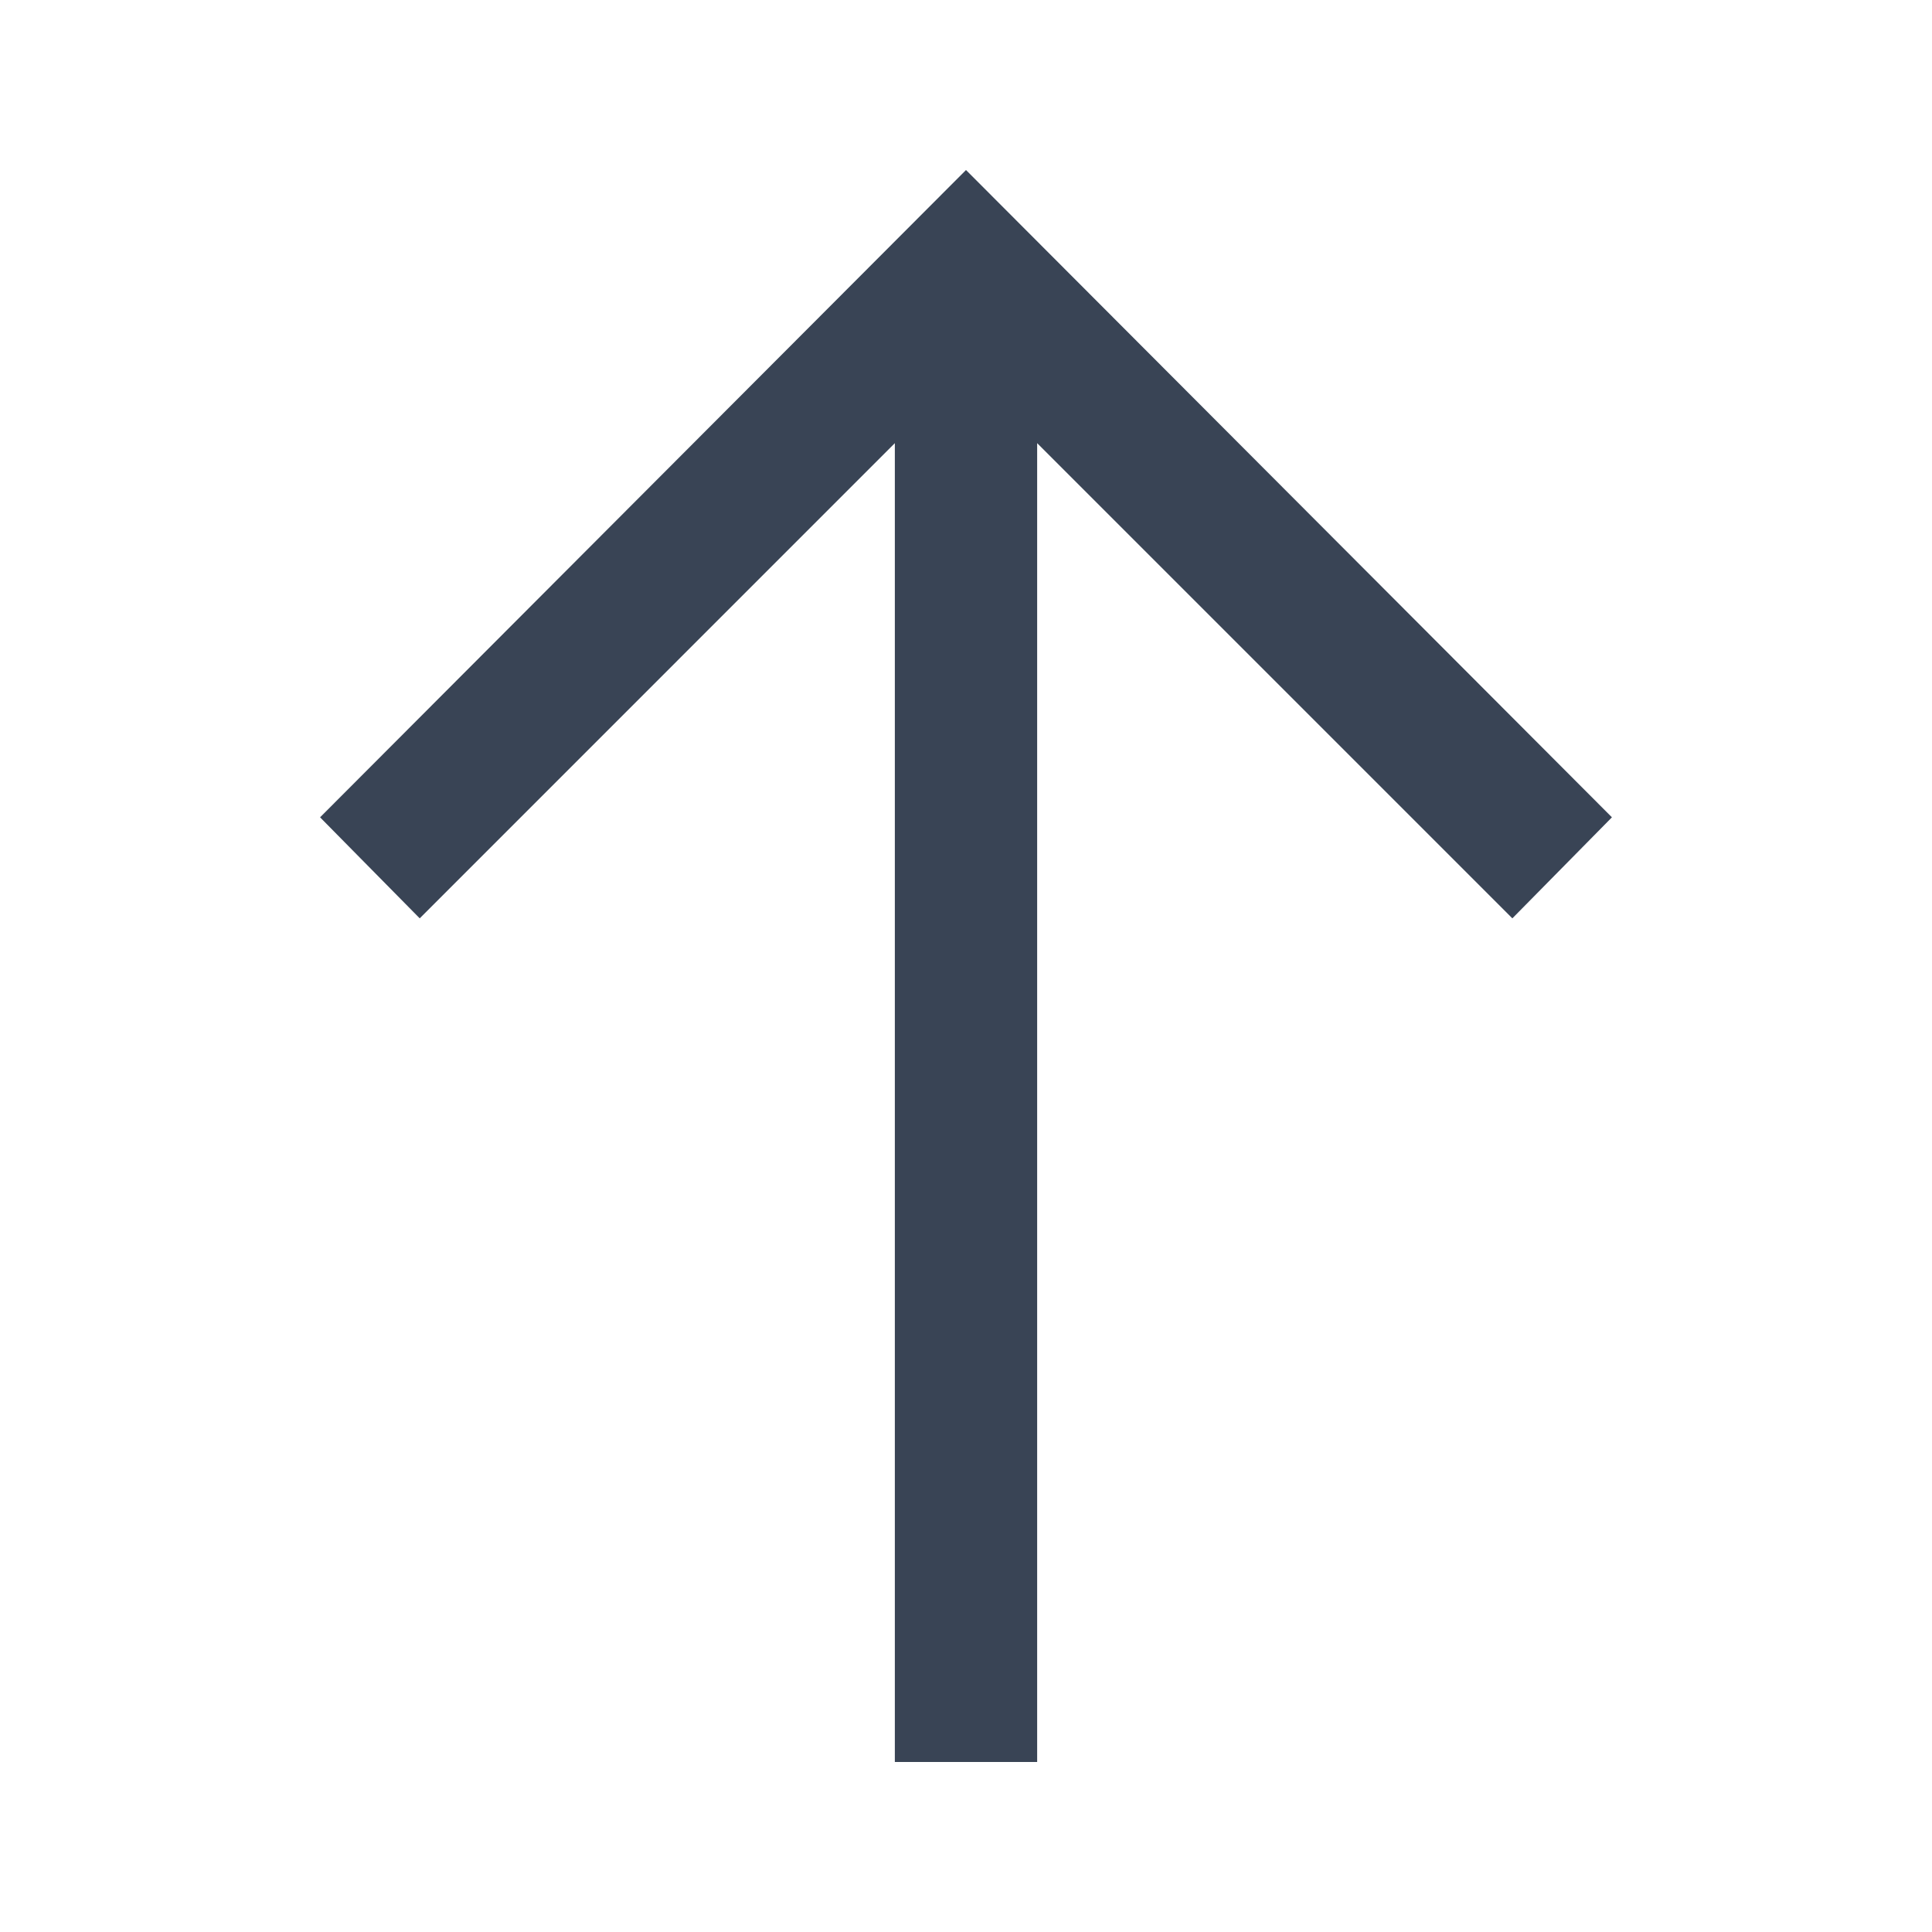 <svg width="24" height="24" viewBox="0 0 24 24" fill="none" xmlns="http://www.w3.org/2000/svg">
<path d="M11.116 21.888L11.116 5.505L5.214 11.408L3.976 10.153L12 2.112L20.024 10.153L18.787 11.408L12.884 5.505L12.884 21.888L11.116 21.888Z" fill="#394455"/>
</svg>
